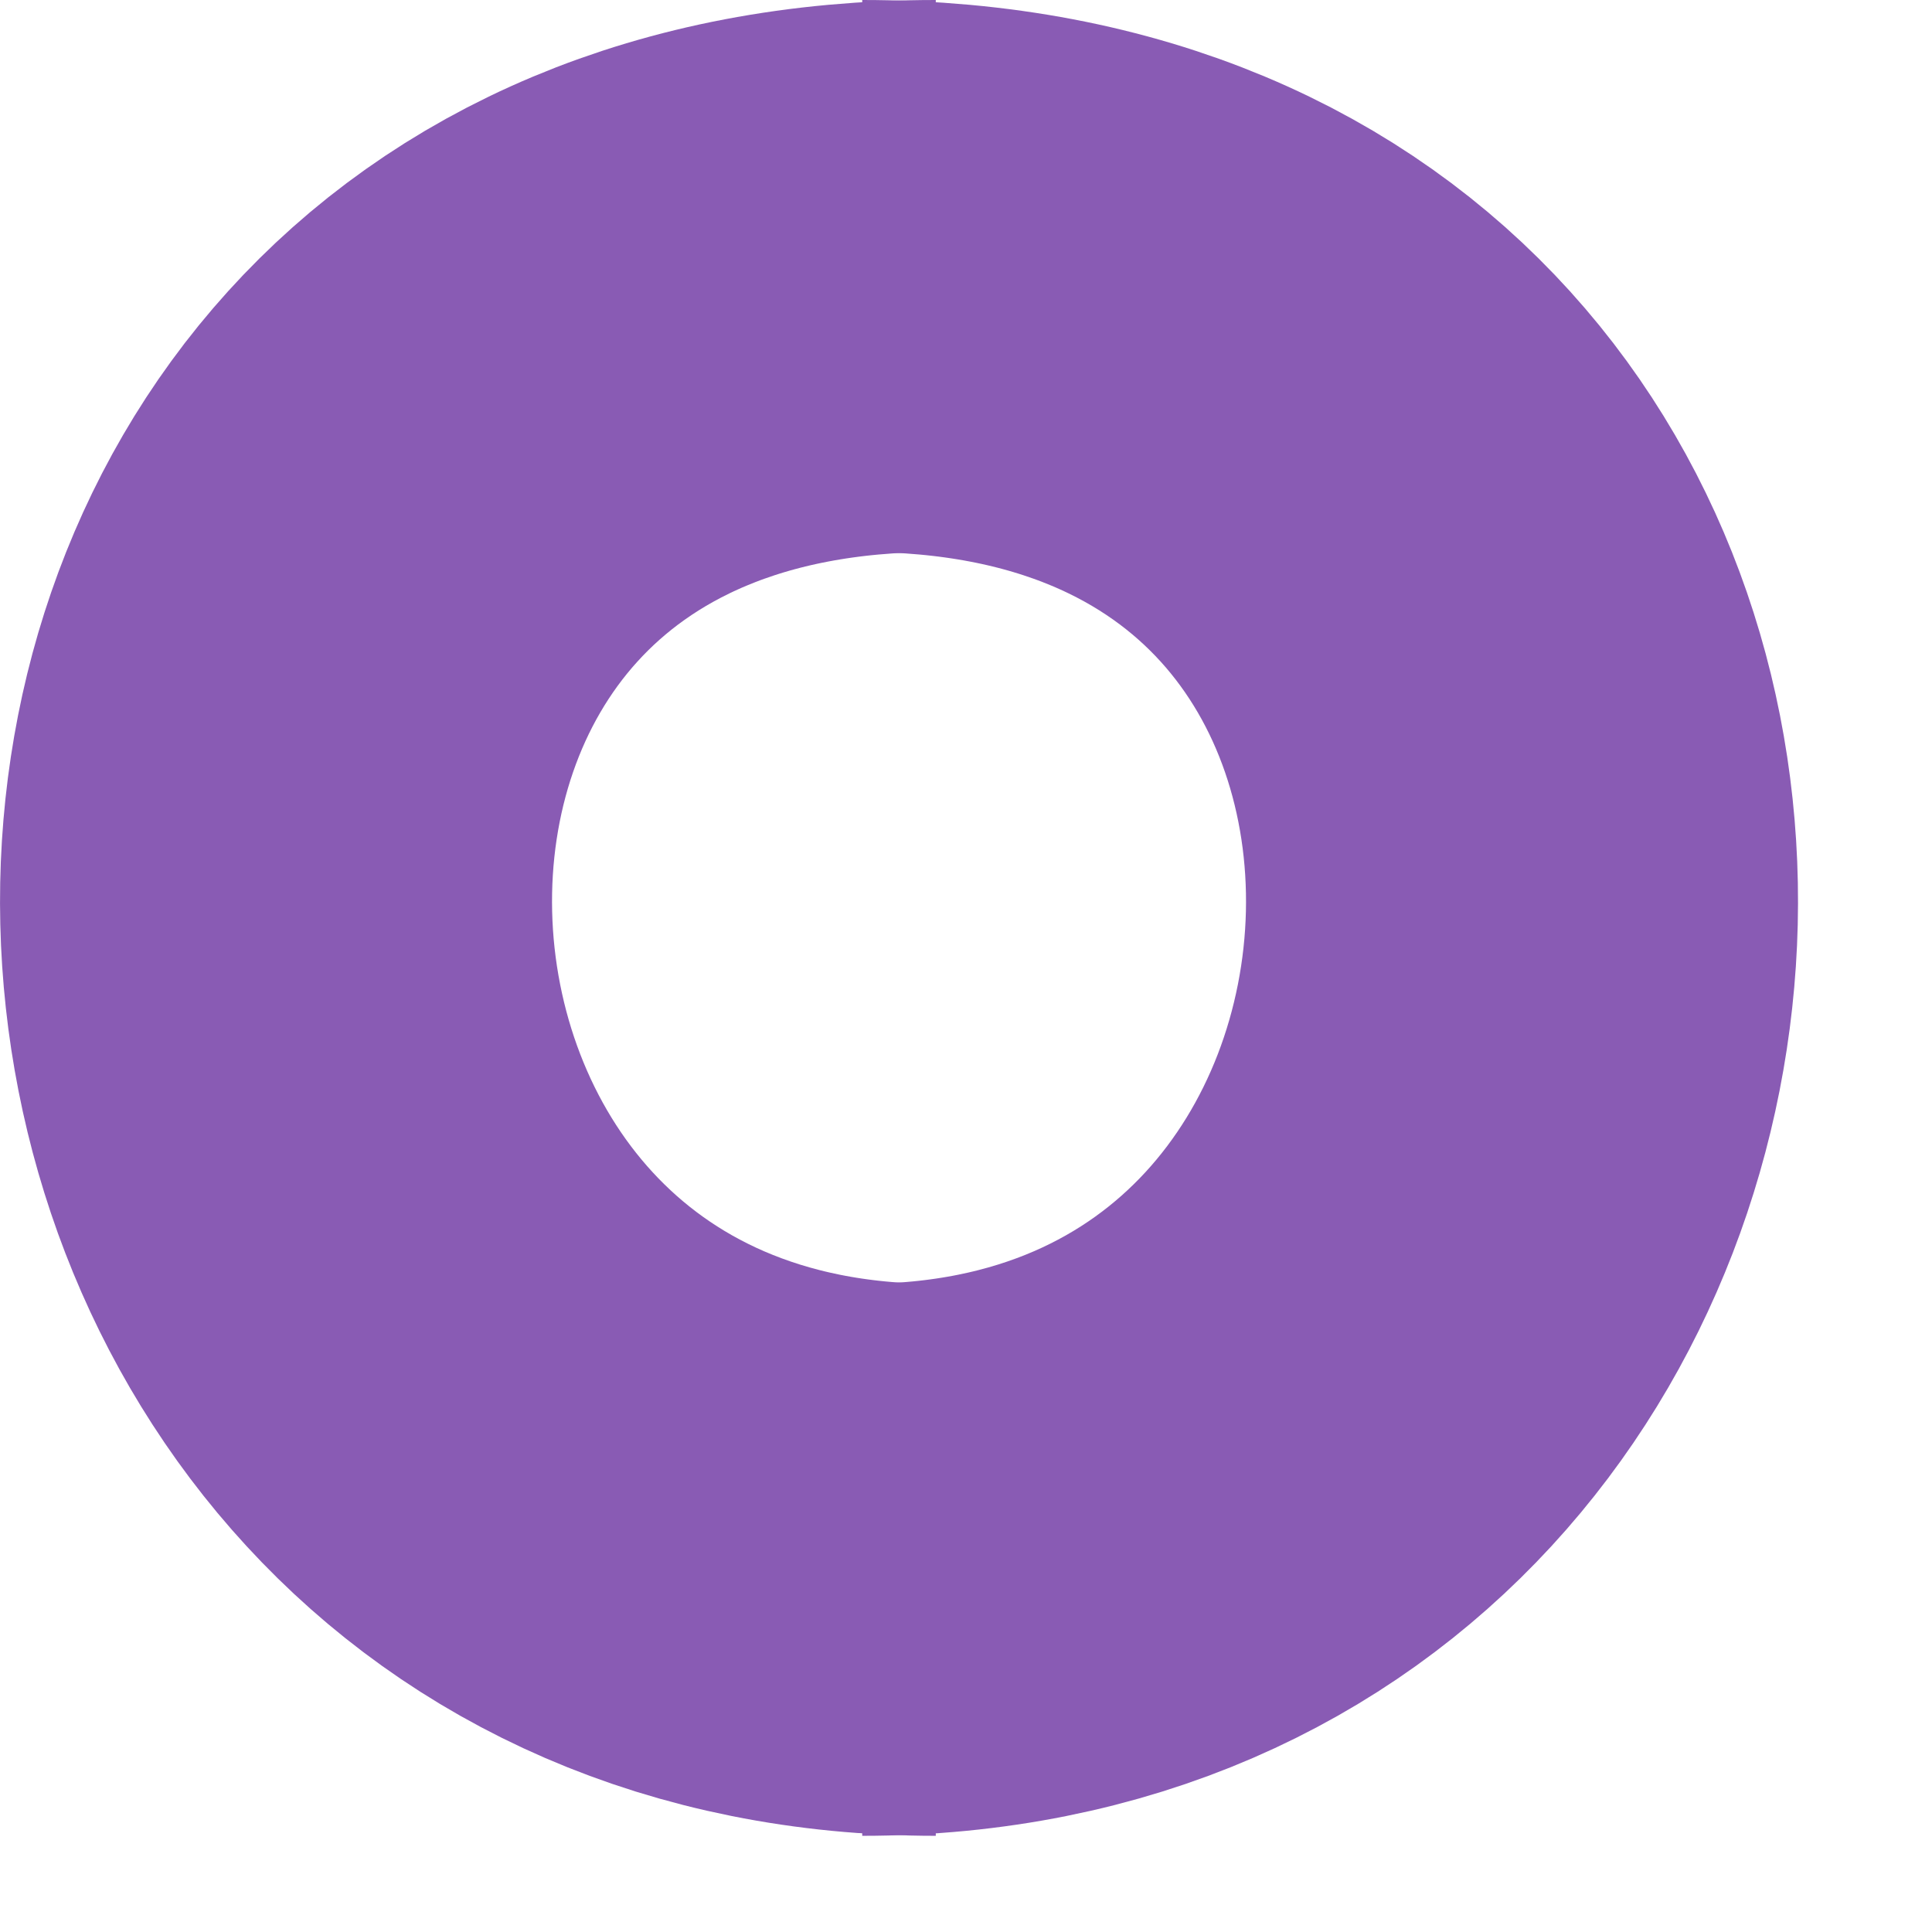 <svg width="14" height="14" viewBox="0 0 14 14" fill="none" xmlns="http://www.w3.org/2000/svg">
<path d="M6.248 2C12.841 2 12.401 11.303 6.248 11.303" stroke="#895BB4" stroke-width="4"/>
<path d="M6.781 2C0.189 2 0.628 11.303 6.781 11.303" stroke="#895BB4" stroke-width="4"/>
</svg>
